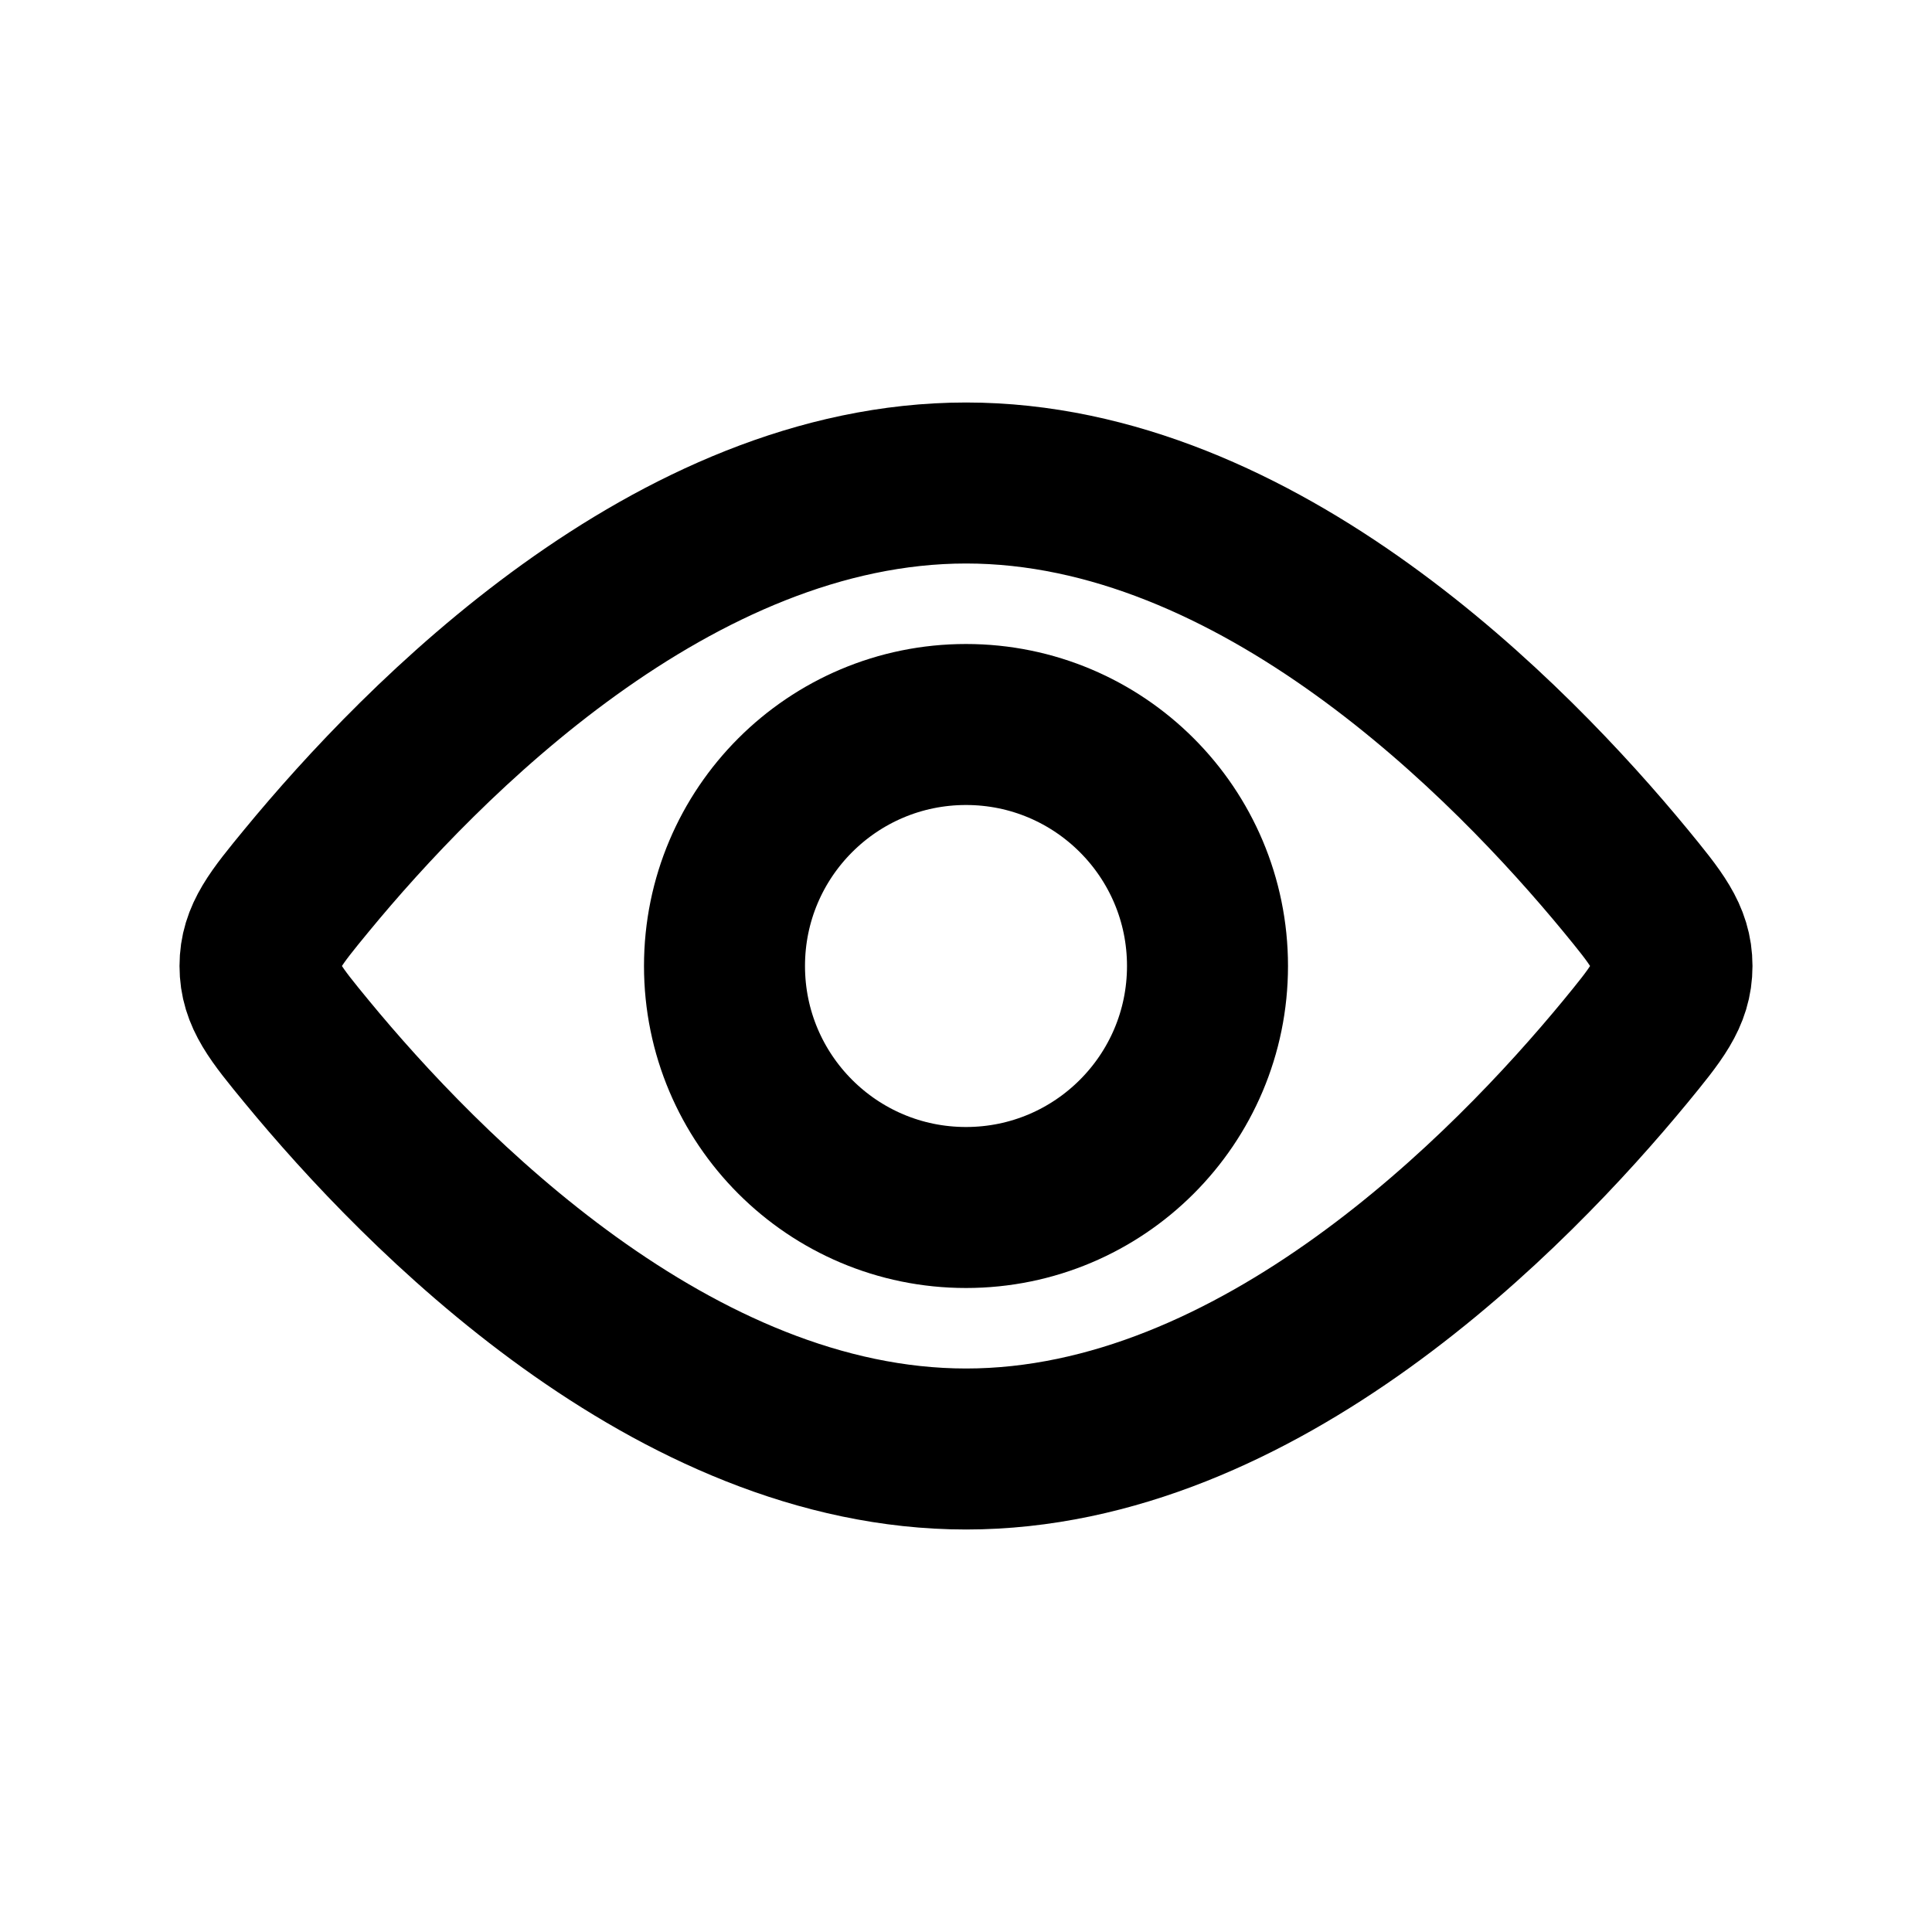 <svg width="24" height="24" viewBox="0 0 24 24" fill="none" xmlns="http://www.w3.org/2000/svg">
<path d="M12 15C13.657 15 15 13.657 15 12C15 10.343 13.657 9 12 9C10.343 9 9 10.343 9 12C9 13.657 10.343 15 12 15Z" stroke="black" stroke-width="2"/>
<path d="M20.189 10.934C20.576 11.406 20.77 11.641 20.77 12C20.77 12.359 20.576 12.594 20.189 13.066C18.768 14.79 15.636 18 12.001 18C8.364 18 5.232 14.79 3.812 13.066C3.424 12.594 3.23 12.359 3.23 12C3.23 11.641 3.424 11.406 3.812 10.934C5.232 9.21 8.364 6 12.001 6C15.636 6 18.768 9.21 20.189 10.934Z" stroke="black" stroke-width="2"/>
</svg>
